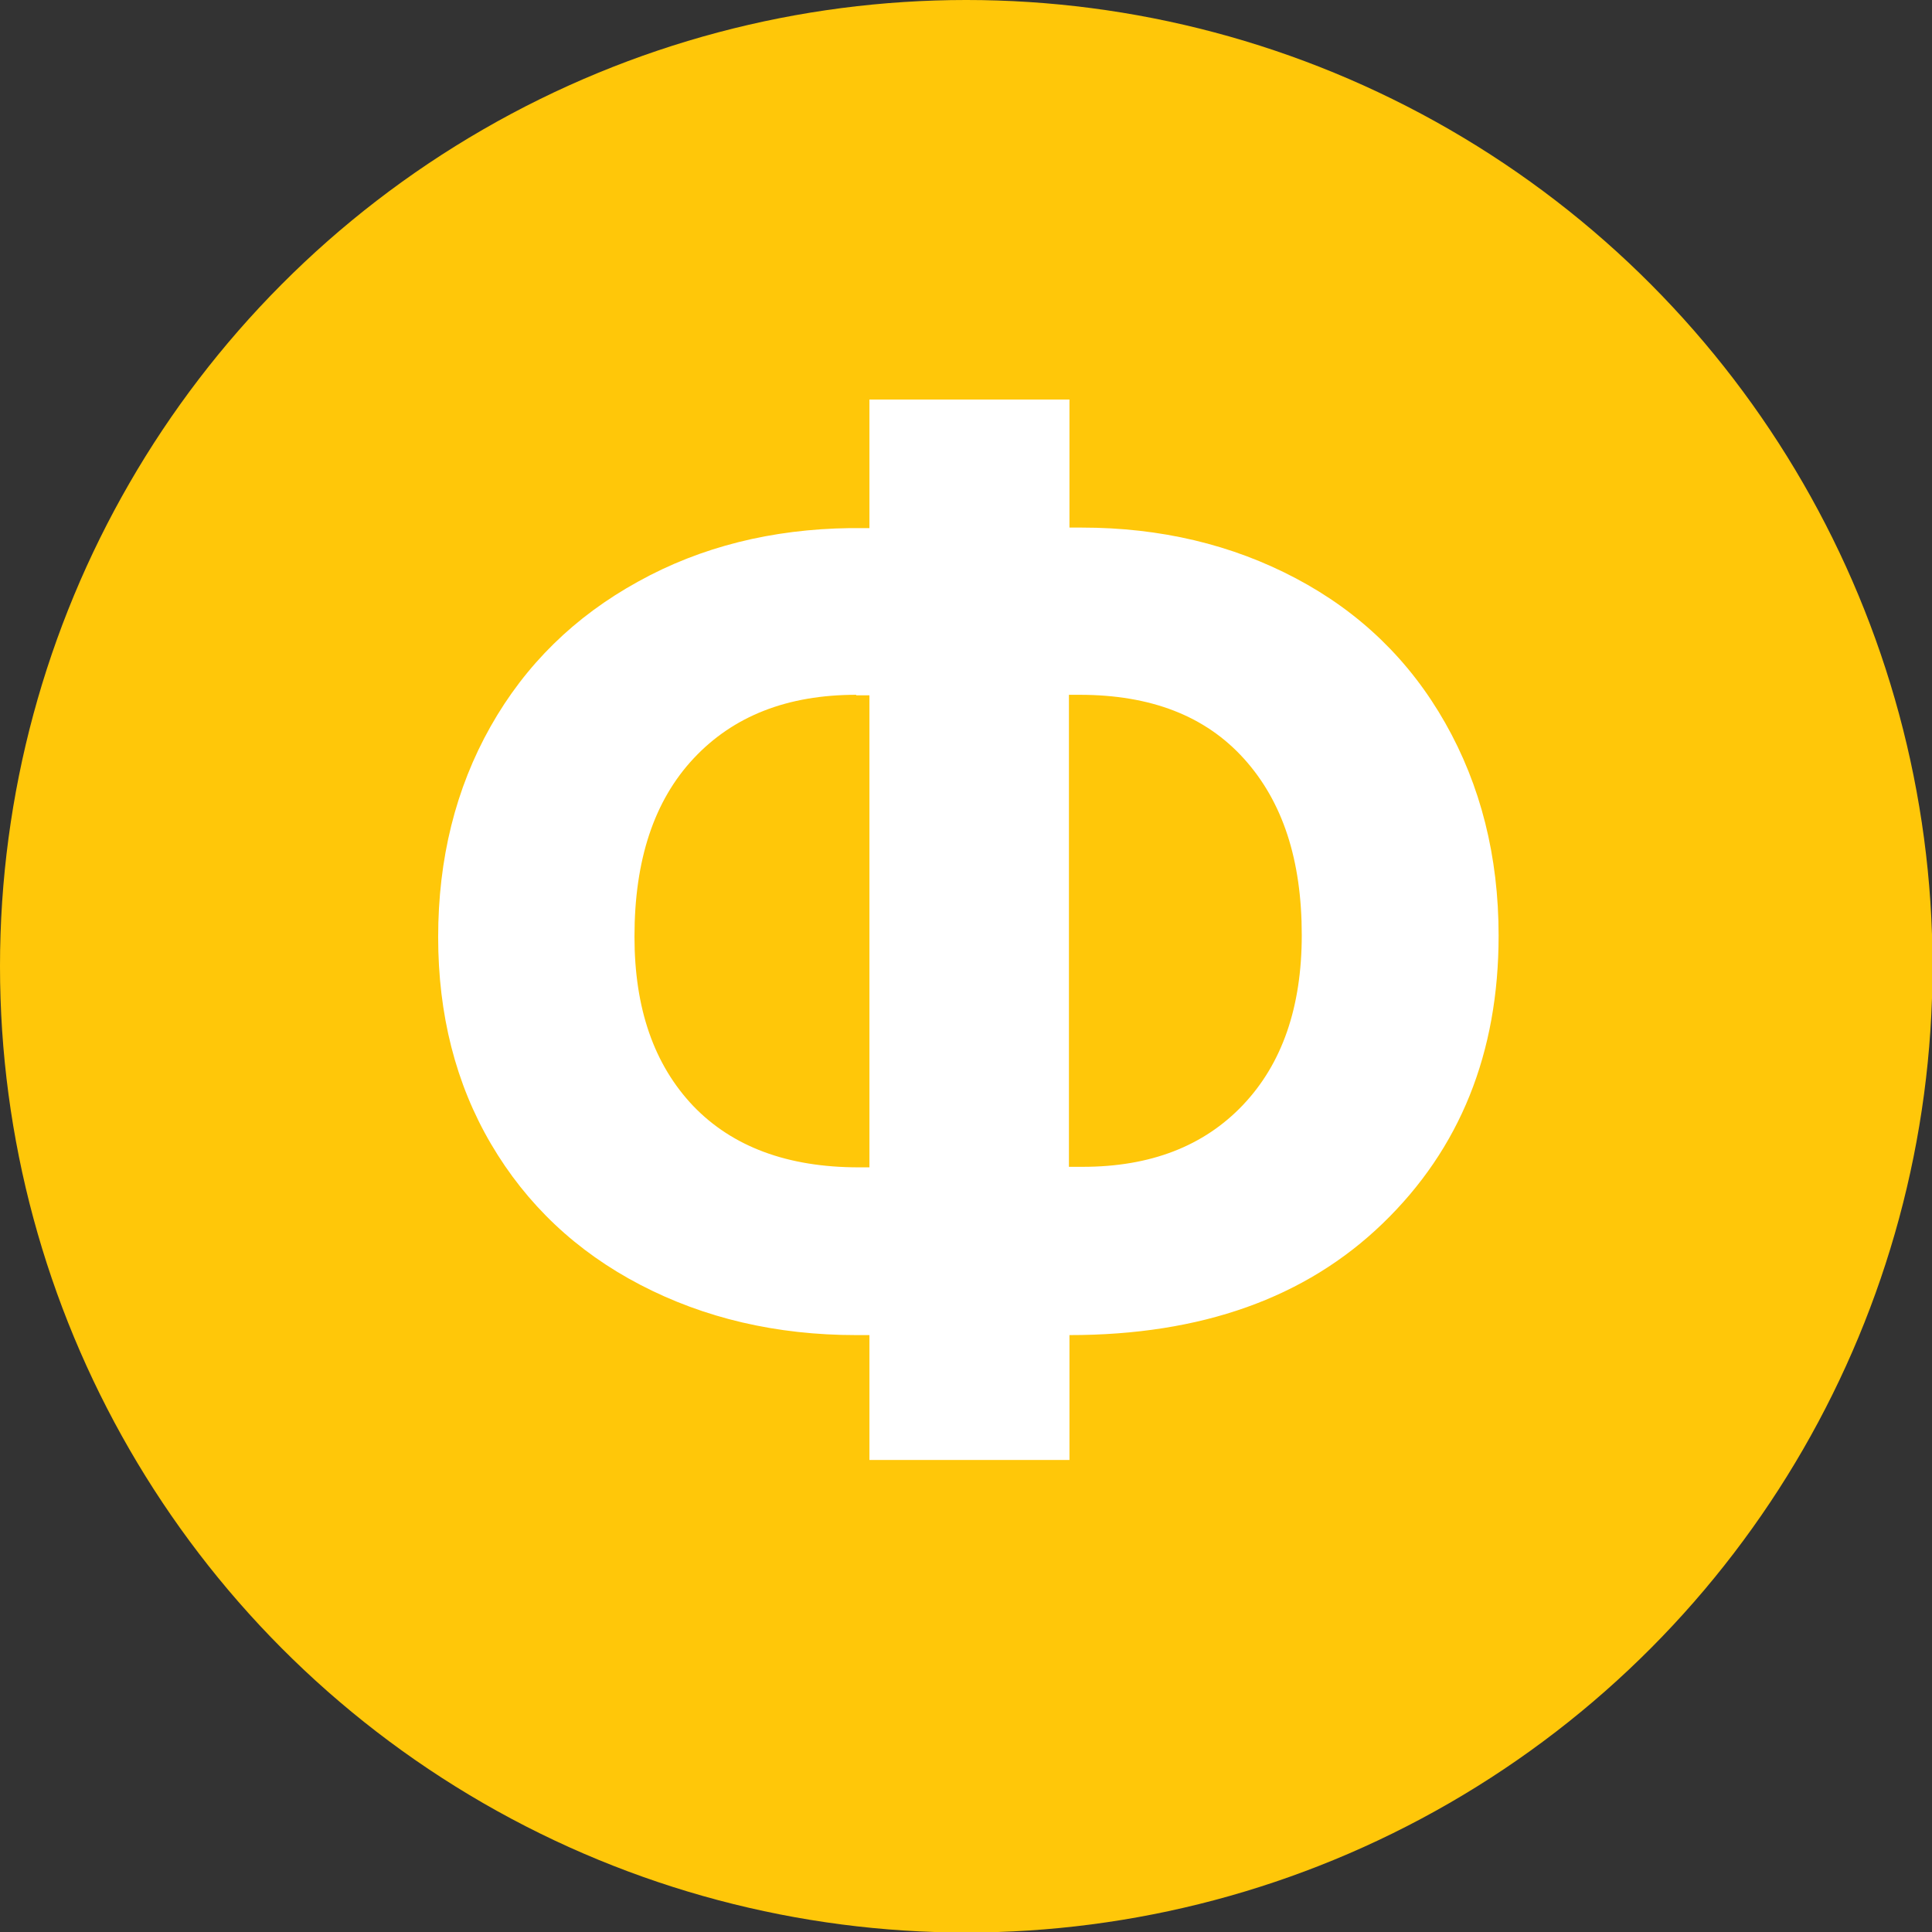 <?xml version="1.0" encoding="utf-8"?>
<!-- Generator: Adobe Illustrator 23.0.2, SVG Export Plug-In . SVG Version: 6.00 Build 0)  -->
<svg version="1.1" id="Режим_изоляции"
	 xmlns="http://www.w3.org/2000/svg" xmlns:xlink="http://www.w3.org/1999/xlink" x="0px" y="0px" viewBox="0 0 36.51 36.51"
	 style="enable-background:new 0 0 36.51 36.51;" xml:space="preserve">
<rect x="0" y="0" width="36.51" height="36.51" fill="#333333" stroke="none"/>
<style type="text/css">
	.st0{fill:#FFC709;}
	.st1{fill:#51B848;}
	.st2{fill:#5CCAE7;}
	.st3{fill:#5175BA;}
	.st4{fill:#CB88BB;}
	.st5{fill:#F05E7C;}
	.st6{fill:#FFFFFF;}
</style>
<circle class="st0" cx="18.26" cy="18.26" r="18.26"/>
<g>
	<path class="st6" d="M20.2,9.97h0.24c1.49,0,2.84,0.32,4.05,0.96s2.15,1.55,2.82,2.73c0.67,1.18,1.01,2.52,1.01,4.02
		c0,2.22-0.73,4.03-2.19,5.44c-1.46,1.41-3.43,2.11-5.92,2.11v2.36h-3.78v-2.36h-0.25c-1.51,0-2.87-0.32-4.08-0.95
		s-2.15-1.52-2.82-2.66c-0.67-1.14-1-2.45-1-3.91c0-1.48,0.33-2.81,0.99-3.98c0.66-1.17,1.59-2.08,2.79-2.74
		c1.19-0.66,2.53-0.99,4-1.01h0.37V7.55h3.78V9.97z M16.18,13.13c-1.3,0-2.32,0.4-3.07,1.2c-0.75,0.8-1.12,1.92-1.12,3.37
		c0,1.36,0.37,2.42,1.11,3.2c0.74,0.77,1.78,1.16,3.13,1.16h0.2v-8.92H16.18z M20.2,13.13v8.92h0.26c1.28,0,2.29-0.39,3.03-1.17
		c0.74-0.78,1.11-1.85,1.11-3.21c0-1.42-0.36-2.52-1.09-3.33s-1.76-1.21-3.11-1.21H20.2z"/>
</g>
</svg>
